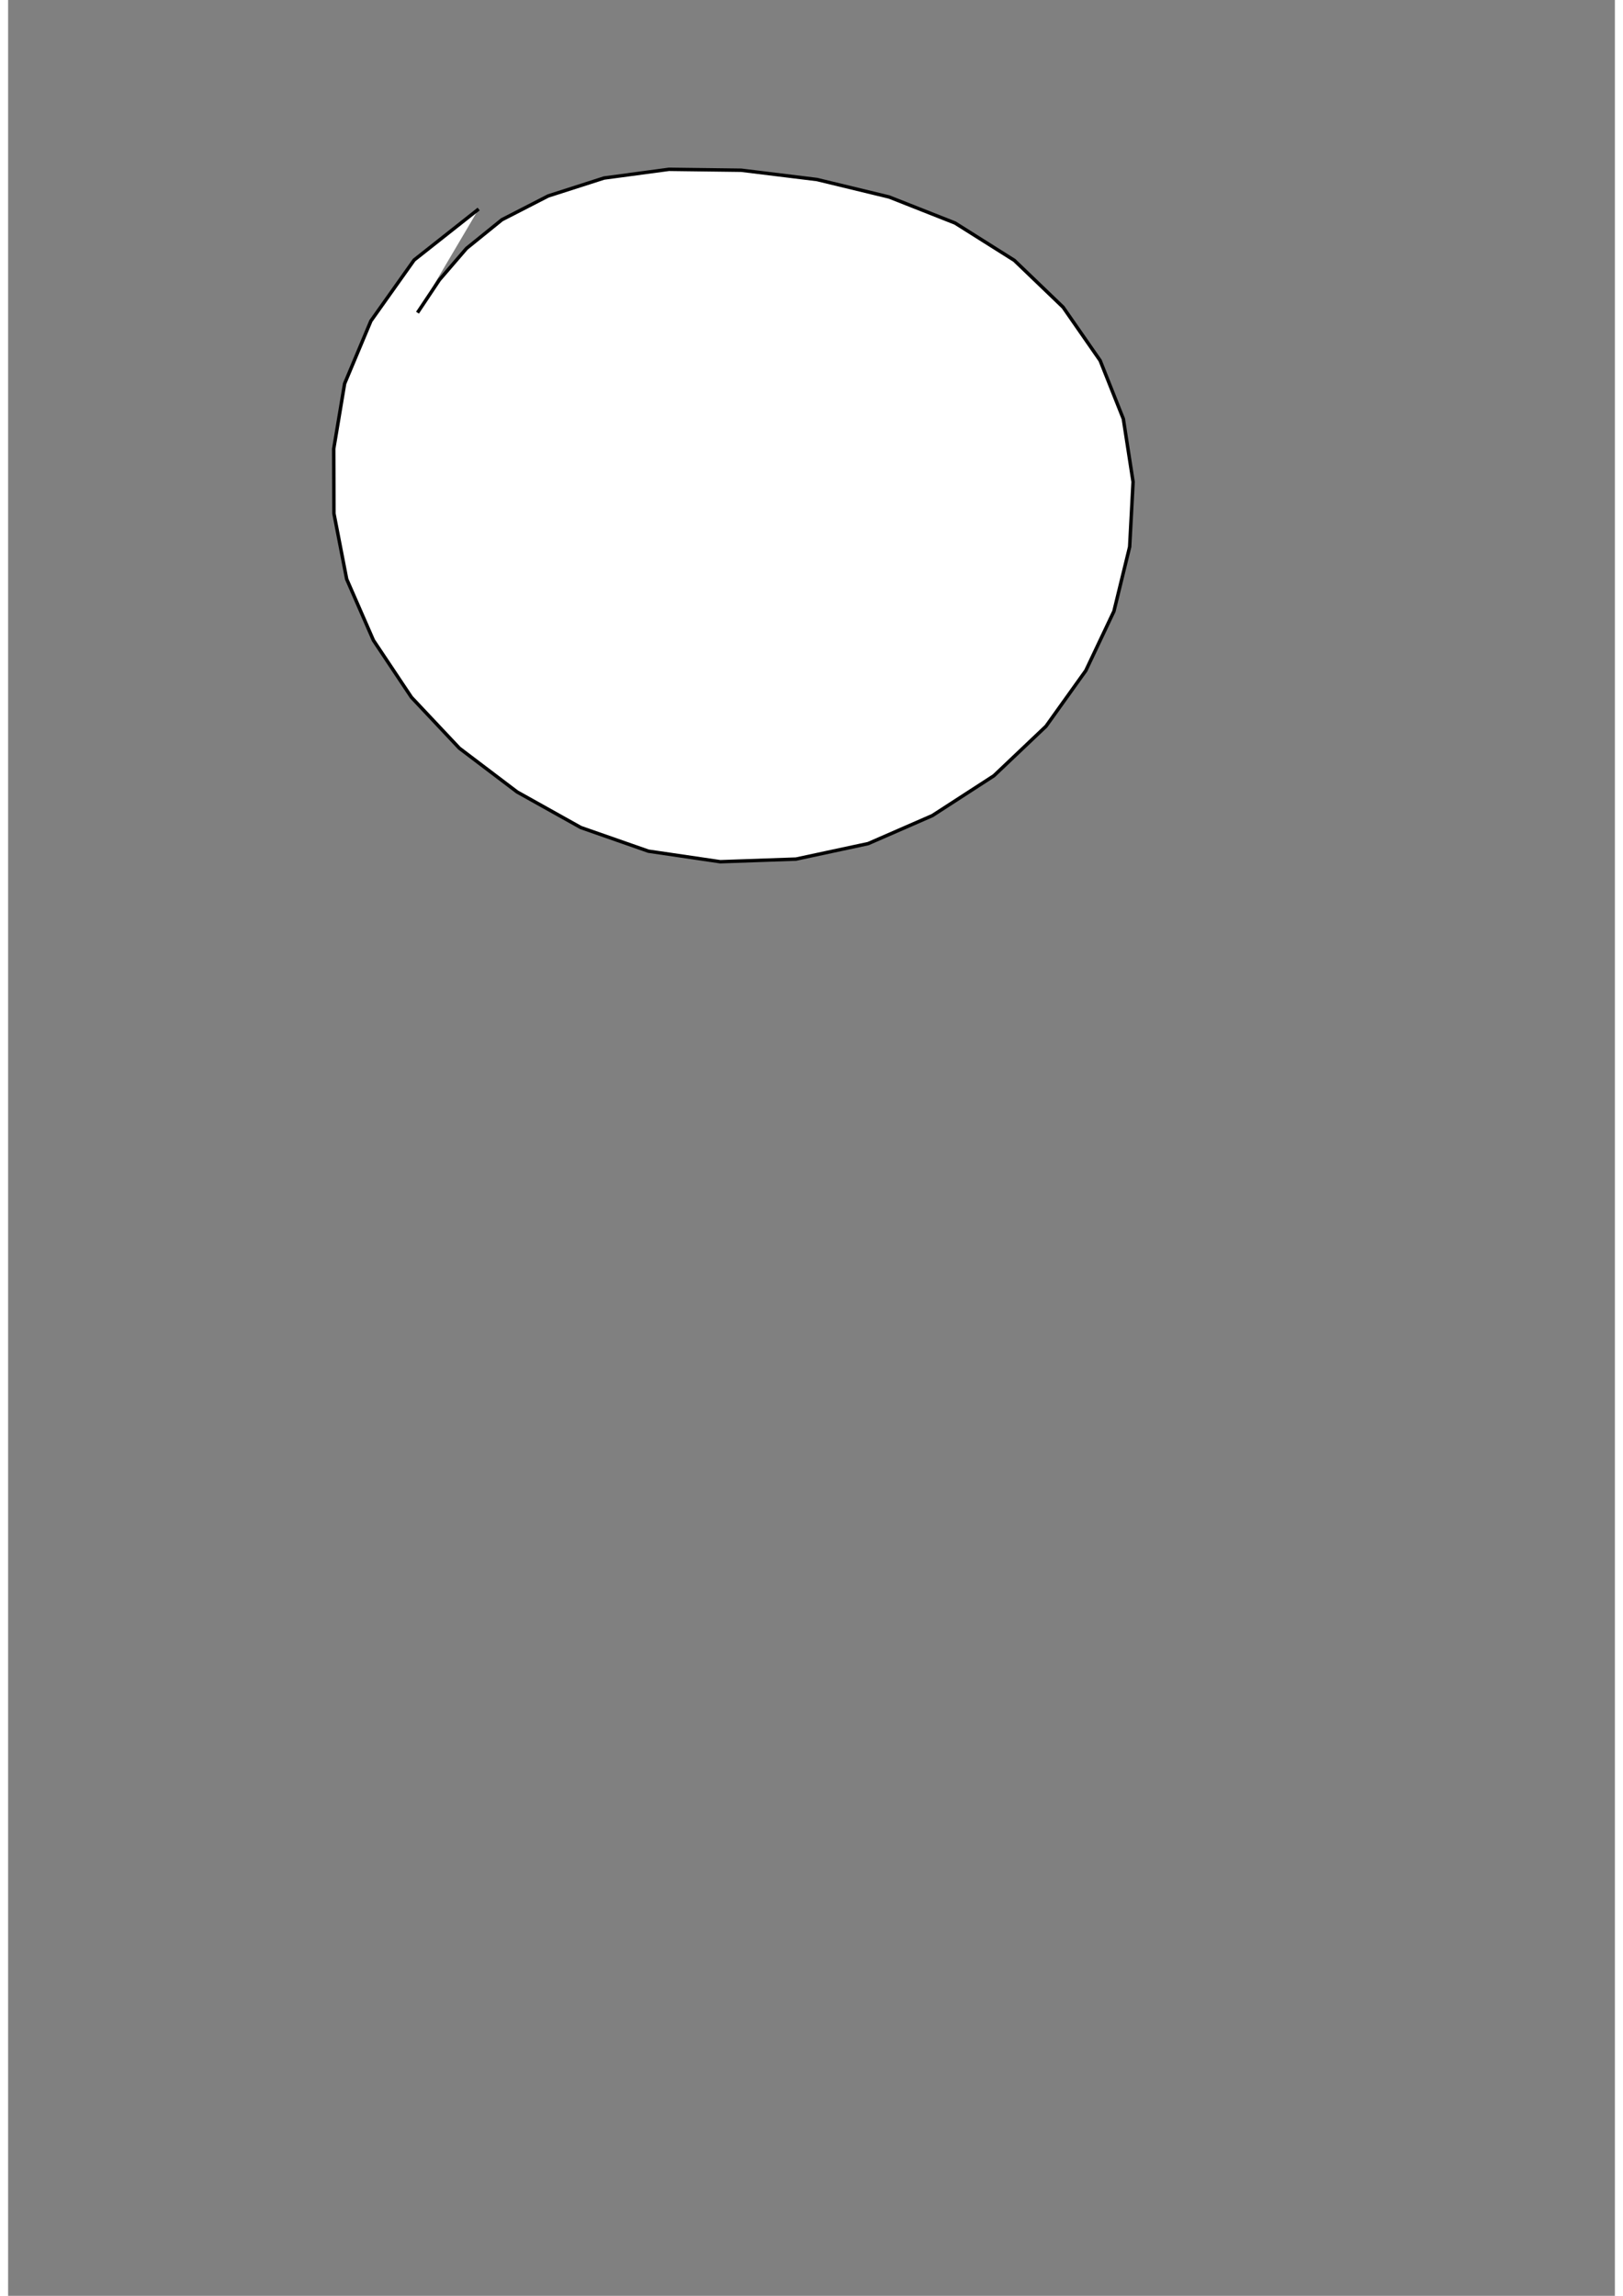 <?xml version="1.0" standalone="no"?>
<!DOCTYPE svg PUBLIC "-//W3C//DTD SVG 1.1//EN" "http://www.w3.org/Graphics/SVG/1.1/DTD/svg11.dtd">
<svg width="210mm" height="297mm" viewBox="-7000 500 14000 20000" version="1.1" xmlns="http://www.w3.org/2000/svg">

<rect x="-7000" y="500" width="14000" height="20000" fill="#808080" stroke="none"/>

<polyline points="-2115,3395 -1944,3290 -1712,3231 -1451,3243 -1215,3341 -1082,3502 -1090,3693 -1216,3863 -1439,3976 -1654,4007 -1836,3956 -1973,3842 -2073,3704 -2095,3576 " style="fill: white; stroke: black; stroke-width: 30" />
<polyline points="10,3664 46,3522 204,3426 475,3414 798,3477 1105,3601 1295,3766 1303,3942 1161,4101 912,4228 622,4281 348,4264 115,4174 -39,4043 -96,3889 -22,3725 " style="fill: white; stroke: black; stroke-width: 30" />
<polyline points="-2453,5107 -2466,5181 -2440,5325 -2362,5525 -2192,5753 -1944,5971 -1592,6144 -1134,6261 -580,6305 -19,6277 470,6175 845,6015 1072,5819 1168,5618 1206,5448 1210,5340 1204,5280 1189,5252 " style="fill: white; stroke: black; stroke-width: 30" />
<polyline points="-3433,3224 -3242,2938 -3006,2664 -2697,2414 -2294,2207 -1808,2051 -1242,1975 -612,1983 48,2064 676,2216 1251,2443 1767,2768 2192,3176 2515,3641 2717,4149 2802,4698 2772,5264 2635,5825 2390,6342 2043,6827 1589,7258 1053,7605 494,7849 -135,7984 -795,8007 -1421,7915 -2010,7709 -2565,7399 -3068,7018 -3486,6574 -3817,6078 -4050,5545 -4161,4974 -4163,4410 -4068,3842 -3839,3296 -3462,2765 -2900,2321 " style="fill: white; stroke: black; stroke-width: 30" />

</svg>